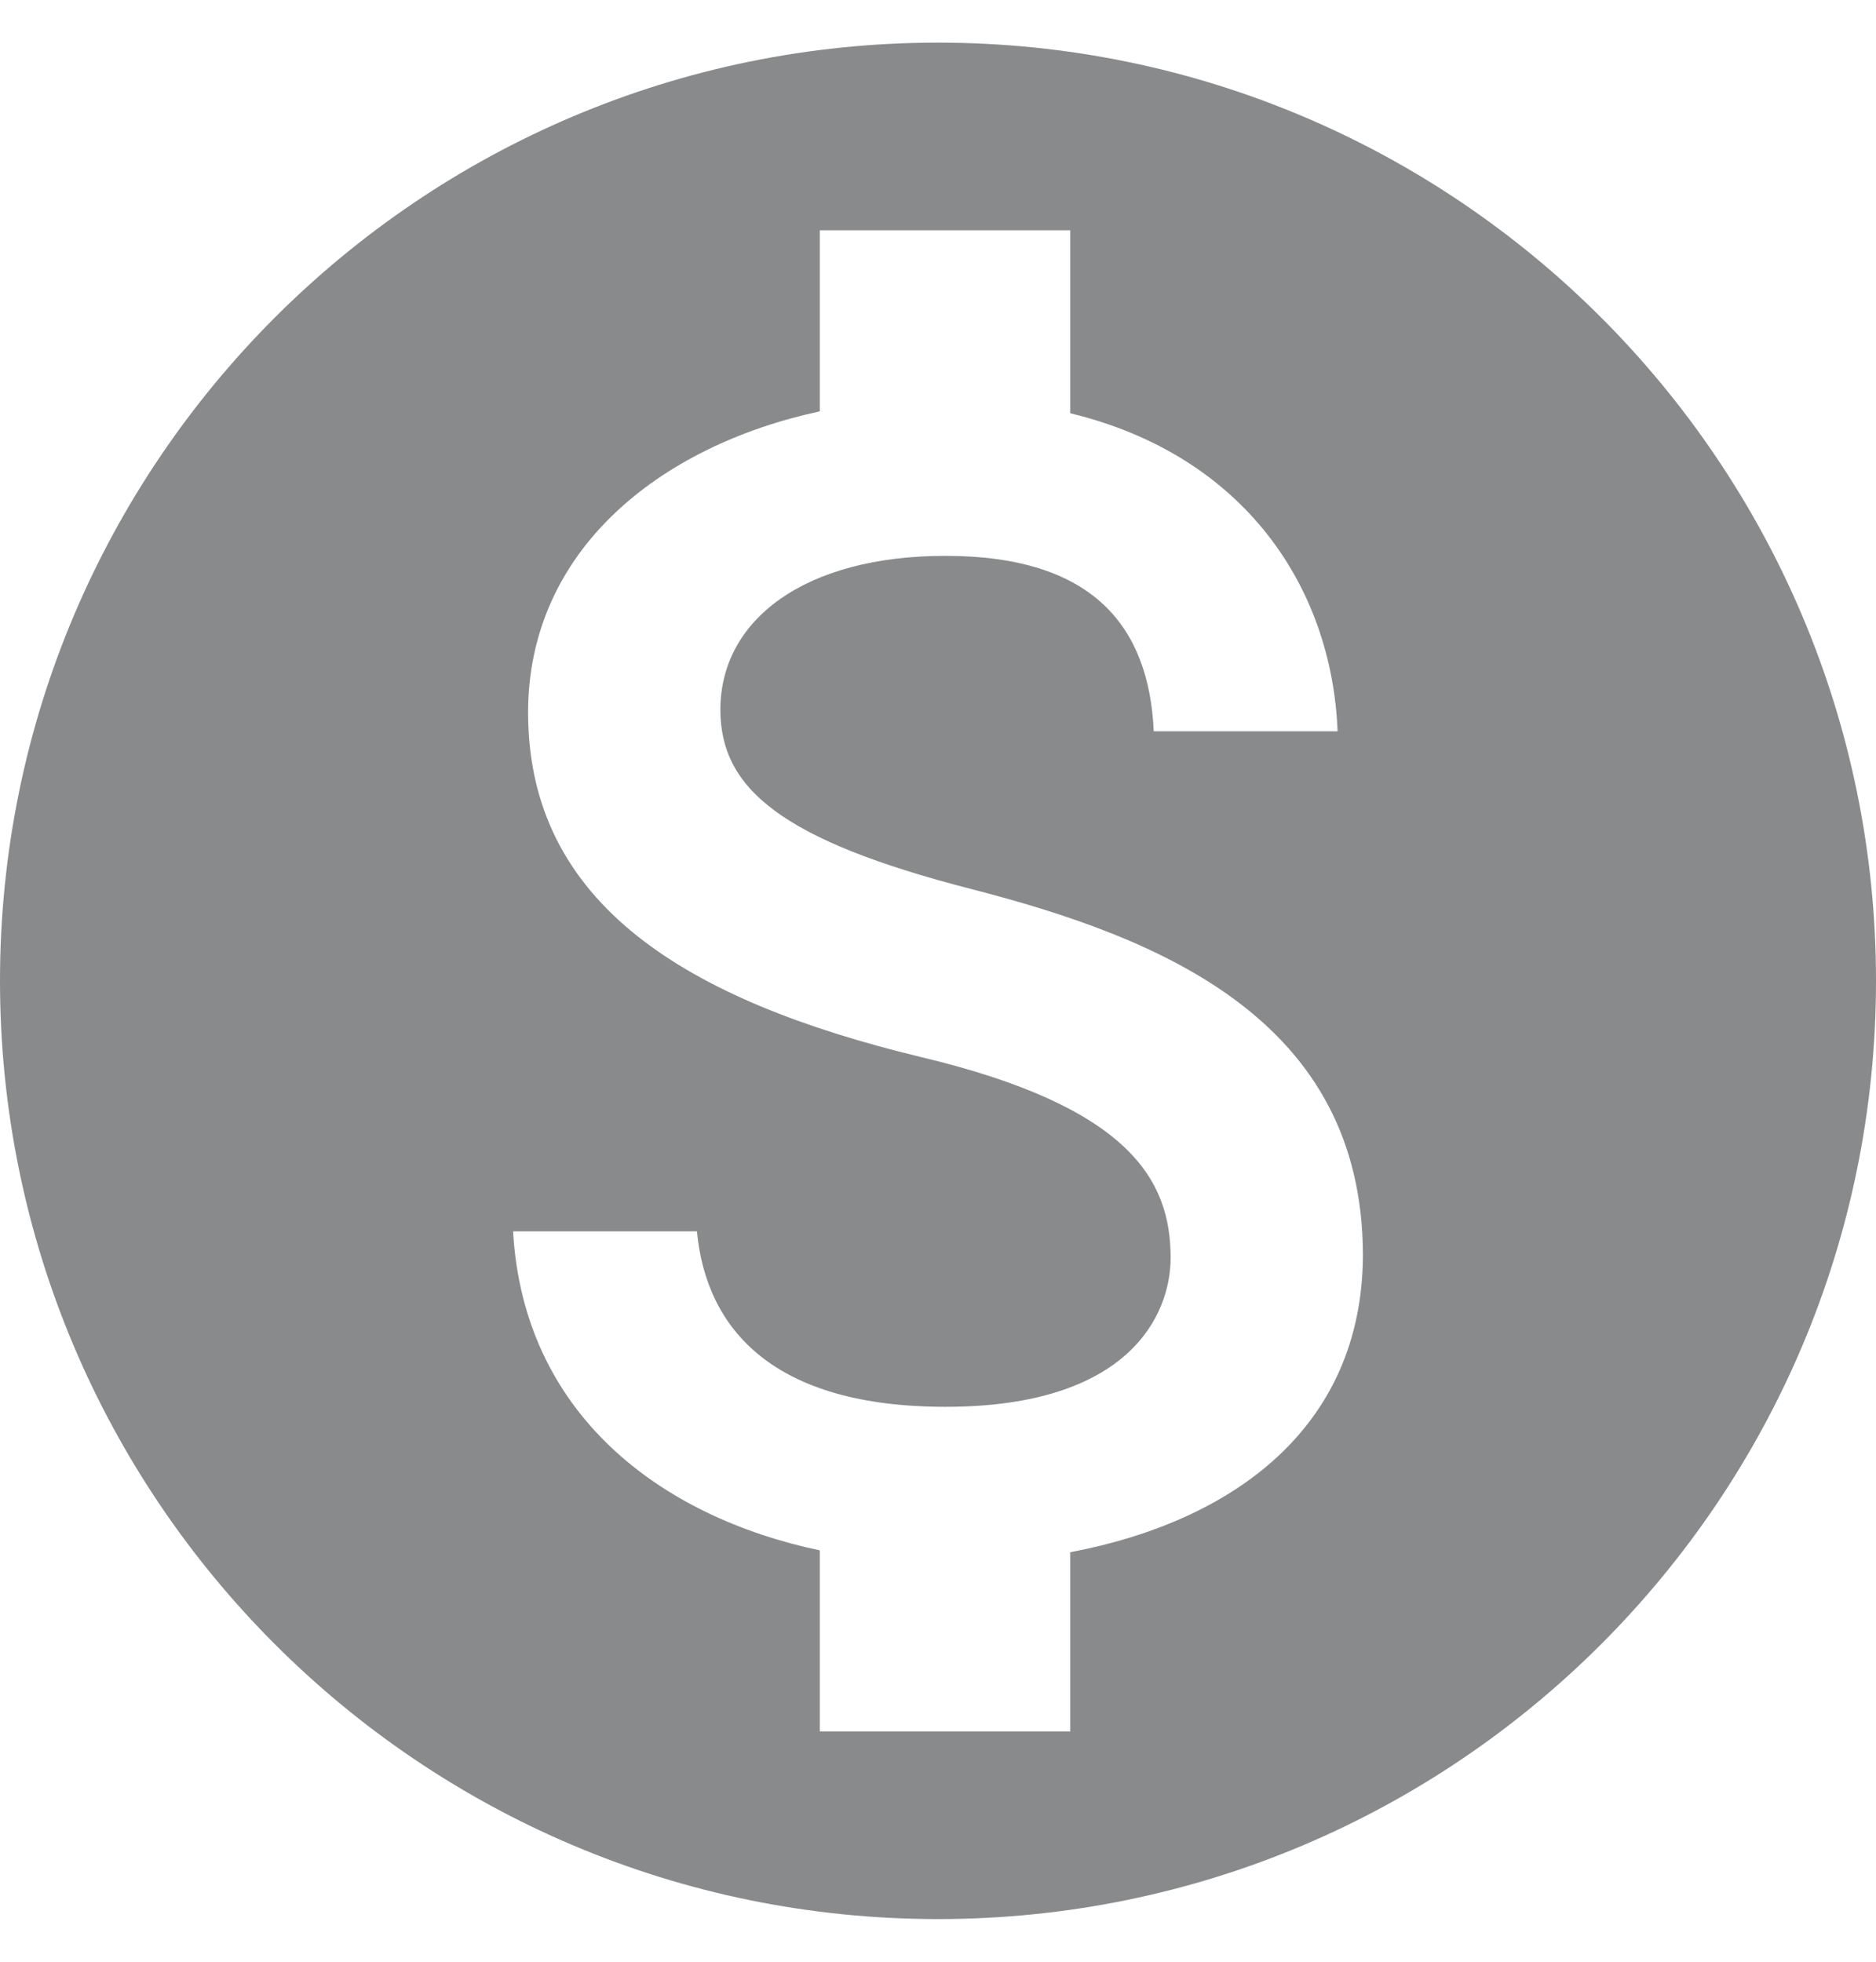 <svg width="22" height="23" viewBox="0 0 22 23" fill="none" xmlns="http://www.w3.org/2000/svg">
<path d="M11 0.5C4.928 0.5 0 5.428 0 11.5C0 17.572 4.928 22.5 11 22.5C17.072 22.5 22 17.572 22 11.5C22 5.428 17.072 0.5 11 0.5ZM12.551 18.199V20.3H9.614V18.177C7.733 17.781 6.138 16.571 6.017 14.437H8.173C8.283 15.592 9.075 16.494 11.088 16.494C13.244 16.494 13.728 15.416 13.728 14.745C13.728 13.832 13.244 12.974 10.791 12.391C8.063 11.731 6.193 10.609 6.193 8.354C6.193 6.462 7.722 5.23 9.614 4.823V2.7H12.551V4.845C14.597 5.34 15.62 6.891 15.686 8.574H13.53C13.475 7.353 12.826 6.517 11.088 6.517C9.438 6.517 8.448 7.265 8.448 8.321C8.448 9.245 9.163 9.85 11.385 10.422C13.607 10.994 15.983 11.951 15.983 14.723C15.972 16.736 14.465 17.836 12.551 18.199Z" fill="#898A8B"/>
</svg>
